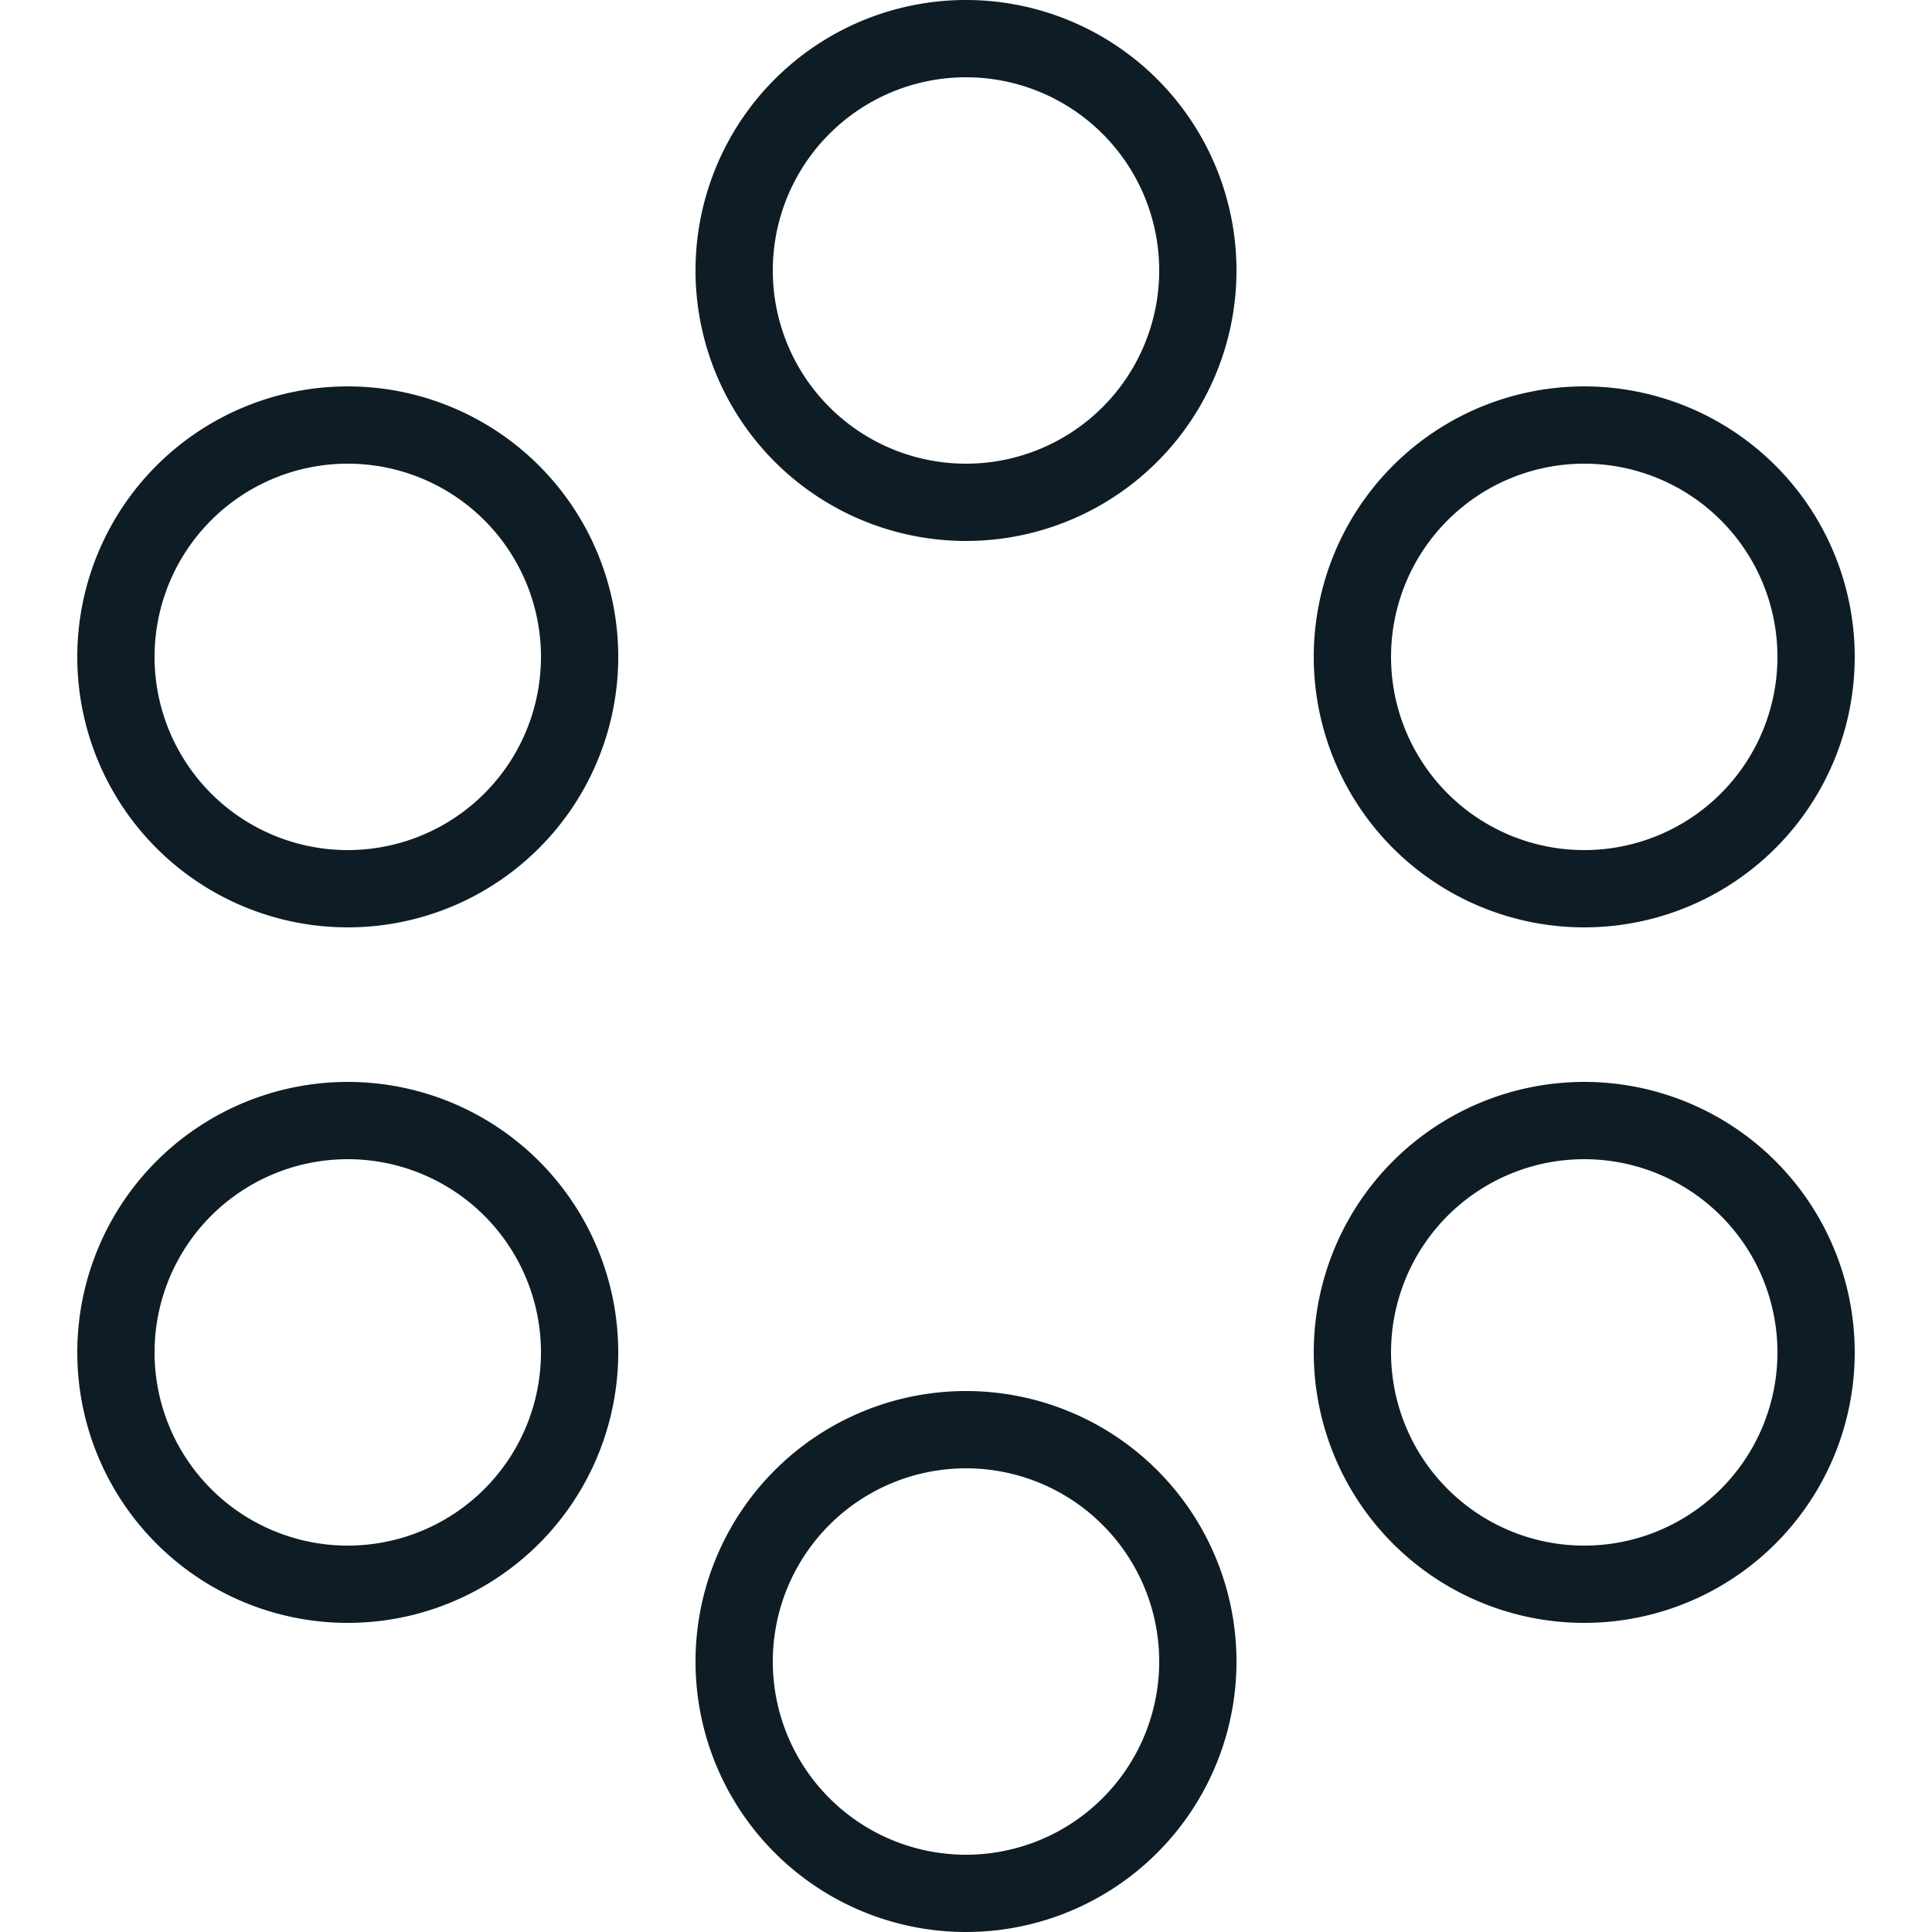 <svg id="Layer_1" data-name="Layer 1" xmlns="http://www.w3.org/2000/svg" viewBox="0 0 25 25"><title>Loading Circles_1</title><path id="Loading_Circles" data-name="Loading Circles" d="M12.5,7A3.5,3.5,0,1,1,16,3.5,3.5,3.5,0,0,1,12.5,7Zm0-6A2.5,2.5,0,1,0,15,3.5,2.5,2.5,0,0,0,12.5,1Zm0,24A3.5,3.5,0,1,1,16,21.5,3.5,3.5,0,0,1,12.5,25Zm0-6A2.5,2.5,0,1,0,15,21.5,2.5,2.5,0,0,0,12.5,19Zm8,2A3.5,3.5,0,1,1,24,17.5,3.5,3.5,0,0,1,20.5,21Zm0-6A2.5,2.5,0,1,0,23,17.5,2.5,2.5,0,0,0,20.5,15Zm0-3A3.5,3.5,0,1,1,24,8.5,3.5,3.5,0,0,1,20.5,12Zm0-6A2.5,2.5,0,1,0,23,8.5,2.5,2.5,0,0,0,20.5,6ZM4.5,21A3.5,3.5,0,1,1,8,17.5,3.5,3.5,0,0,1,4.5,21Zm0-6A2.5,2.5,0,1,0,7,17.5,2.5,2.5,0,0,0,4.5,15Zm0-3A3.5,3.5,0,1,1,8,8.5,3.5,3.5,0,0,1,4.5,12Zm0-6A2.5,2.5,0,1,0,7,8.5,2.5,2.5,0,0,0,4.5,6Z" fill="#0e1d25"/></svg>